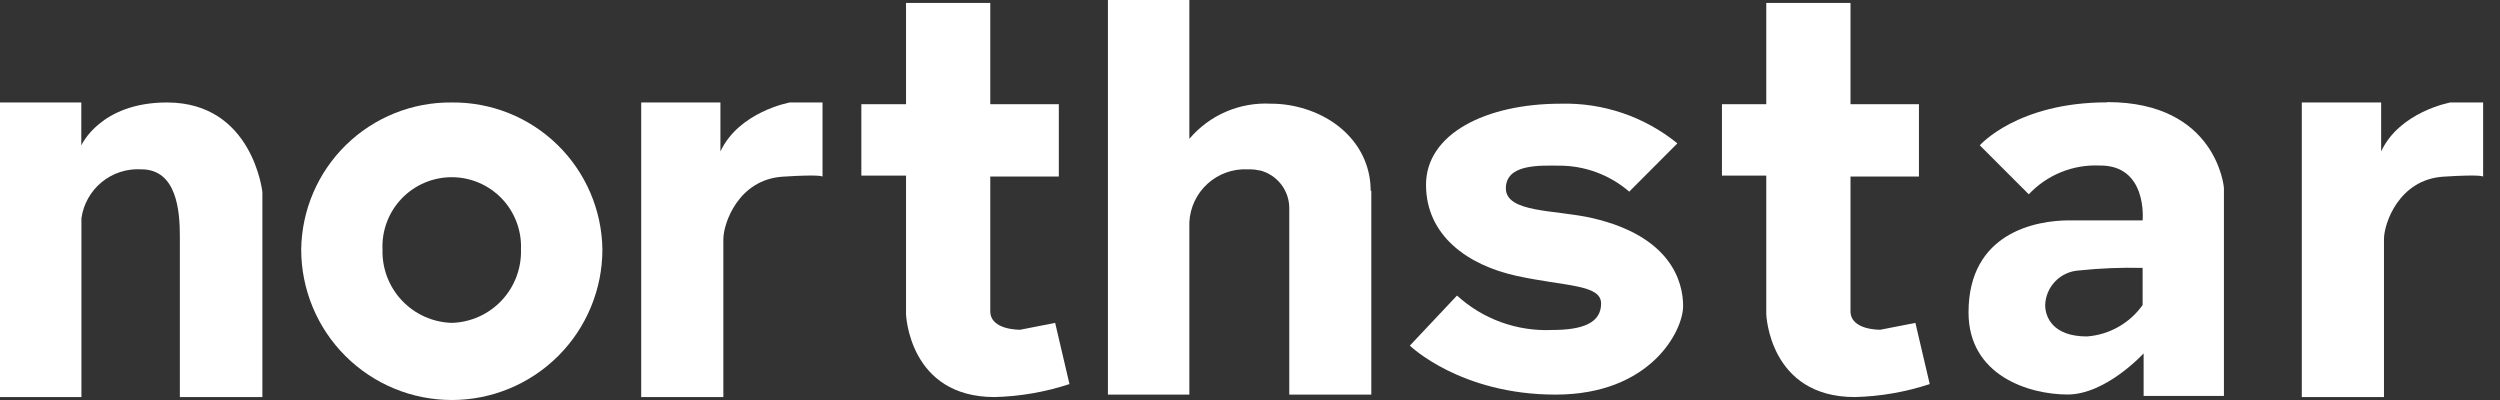 <?xml version="1.0" encoding="UTF-8" standalone="no"?>
<svg width="100" height="16" viewBox="0 0 100 16" fill="none" xmlns="http://www.w3.org/2000/svg">
	<rect x="0" y="0" width="100" height="16" fill="#333333" stroke="none"/>
	<path d="M54.852 7.625V15.784H51.571V8.326C51.571 7.98 51.456 7.644 51.243 7.371C51.032 7.098 50.735 6.903 50.4 6.817H50.371C50.254 6.788 50.134 6.773 50.013 6.773H49.901C49.313 6.747 48.738 6.954 48.302 7.349C47.866 7.744 47.605 8.296 47.574 8.884V15.784H44.317V0H47.574V5.554C47.973 5.083 48.475 4.71 49.042 4.467C49.609 4.223 50.225 4.114 50.841 4.148C51.085 4.147 51.329 4.167 51.571 4.207C53.427 4.52 54.827 5.848 54.827 7.635" fill="white"/>
	<path d="M18.072 12.915C17.697 12.904 17.328 12.819 16.985 12.666C16.643 12.512 16.334 12.293 16.077 12.02C15.819 11.747 15.618 11.426 15.485 11.075C15.352 10.725 15.289 10.351 15.3 9.976C15.284 9.603 15.344 9.23 15.476 8.88C15.608 8.53 15.81 8.211 16.068 7.941C16.327 7.671 16.638 7.457 16.982 7.31C17.326 7.163 17.695 7.088 18.069 7.088C18.443 7.088 18.813 7.163 19.157 7.31C19.501 7.457 19.811 7.671 20.07 7.941C20.329 8.211 20.53 8.53 20.662 8.88C20.794 9.23 20.855 9.603 20.839 9.976C20.851 10.351 20.788 10.724 20.655 11.075C20.523 11.426 20.322 11.747 20.065 12.02C19.808 12.293 19.5 12.512 19.157 12.666C18.816 12.819 18.447 12.904 18.072 12.915ZM18.072 4.099C16.494 4.082 14.975 4.691 13.845 5.793C12.716 6.894 12.07 8.399 12.048 9.976C12.048 11.574 12.682 13.106 13.812 14.236C14.942 15.365 16.474 16 18.072 16C19.669 16 21.202 15.365 22.331 14.236C23.461 13.106 24.096 11.574 24.096 9.976C24.074 8.399 23.427 6.894 22.298 5.793C21.169 4.691 19.649 4.082 18.072 4.099Z" fill="white"/>
	<path d="M65.18 7.655L67.095 5.735C65.779 4.665 64.123 4.102 62.428 4.148C59.431 4.148 57.041 5.353 57.041 7.39C57.041 9.428 58.716 10.608 60.66 11.034C62.604 11.46 64.044 11.367 64.044 12.141C64.044 12.915 63.314 13.199 62.085 13.199C60.684 13.262 59.316 12.767 58.28 11.822L56.394 13.825C56.394 13.825 58.407 15.784 62.222 15.784C66.037 15.784 67.325 13.223 67.325 12.244C67.325 11.264 66.836 9.457 63.706 8.727C62.237 8.384 60.234 8.526 60.234 7.532C60.234 6.538 61.649 6.626 62.335 6.626C63.379 6.617 64.391 6.99 65.18 7.674" fill="white"/>
	<path d="M36.241 0.117V4.168H34.454V7.023H36.241V12.567C36.241 12.567 36.354 15.882 39.782 15.882C40.801 15.857 41.811 15.682 42.779 15.363L42.206 12.915L40.811 13.189C40.811 13.189 39.611 13.218 39.611 12.449V7.062H42.353V4.168H39.611V0.117H36.241Z" fill="white"/>
	<path d="M70.651 0.117V4.168H68.878V7.023H70.651V12.567C70.651 12.567 70.763 15.882 74.192 15.882C75.211 15.857 76.221 15.682 77.189 15.363L76.616 12.915L75.215 13.189C75.215 13.189 74.02 13.218 74.02 12.449V7.062H76.758V4.168H74.02V0.117H70.651Z" fill="white"/>
	<path d="M85.705 12.2C85.45 12.561 85.117 12.861 84.732 13.078C84.347 13.296 83.918 13.426 83.477 13.458C82.106 13.458 81.807 12.675 81.807 12.2C81.82 11.843 81.965 11.504 82.214 11.249C82.463 10.994 82.798 10.84 83.154 10.819C84.001 10.729 84.853 10.695 85.705 10.716V12.2ZM84.29 4.094C80.69 4.094 79.192 5.813 79.192 5.813L81.151 7.772C81.512 7.388 81.952 7.086 82.44 6.887C82.929 6.688 83.455 6.598 83.981 6.621C85.916 6.597 85.705 8.815 85.705 8.815H82.767C81.44 8.815 78.741 9.305 78.741 12.498C78.741 15.025 81.161 15.78 82.703 15.78C84.246 15.78 85.745 14.134 85.745 14.134V15.838H88.957V7.513C88.957 7.513 88.678 4.084 84.29 4.084" fill="white"/>
	<path d="M0 4.099V15.883H3.257V8.732C3.336 8.164 3.627 7.647 4.07 7.284C4.514 6.921 5.079 6.738 5.652 6.773C7.067 6.773 7.194 8.424 7.194 9.452V15.883H10.495V7.679C10.495 7.679 10.108 4.099 6.68 4.099C4.006 4.099 3.252 5.818 3.252 5.818V4.099H0Z" fill="white"/>
	<path d="M25.648 4.099V15.883H28.934V9.565C28.934 8.938 29.532 7.185 31.305 7.067C32.896 6.964 32.901 7.067 32.901 7.067V4.099H31.589C31.589 4.099 29.561 4.467 28.817 6.058V4.099H25.648Z" fill="white"/>
	<path d="M92.072 4.099V15.883H95.359V9.565C95.359 8.938 95.956 7.185 97.729 7.067C99.325 6.964 99.325 7.067 99.325 7.067V4.099H98.013C98.013 4.099 95.985 4.467 95.246 6.058V4.099H92.072Z" fill="white"/>
</svg>
